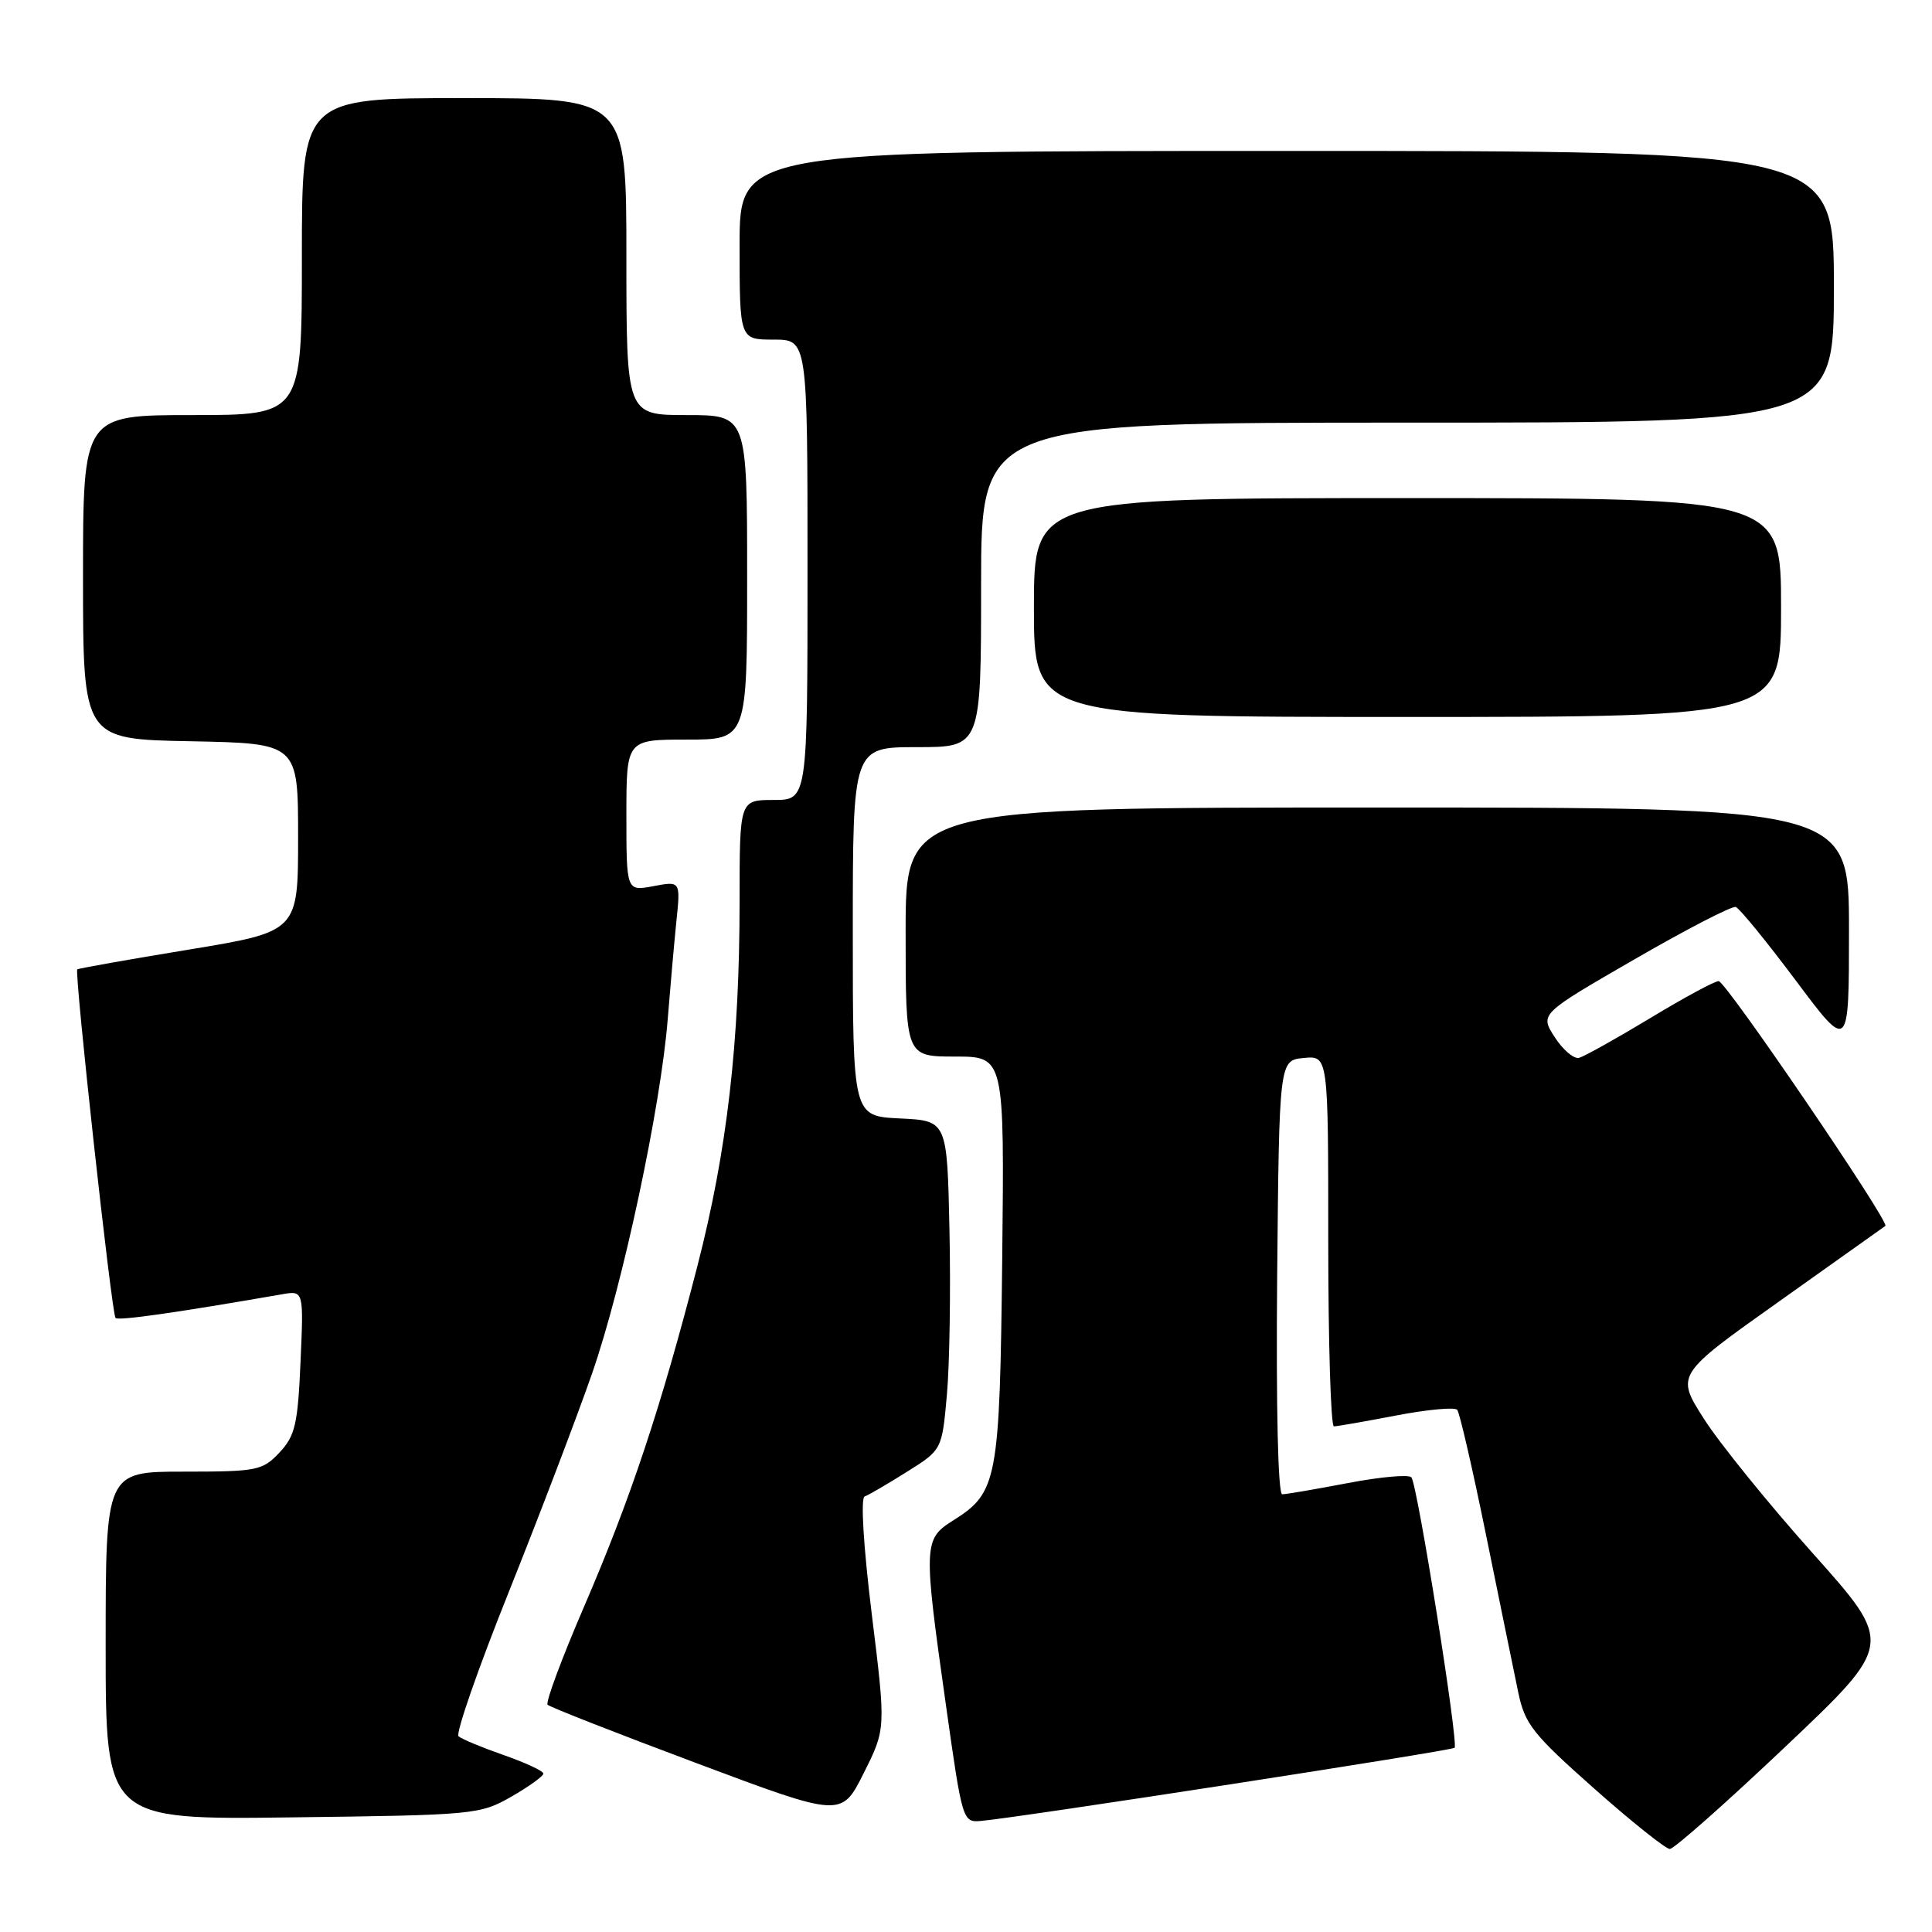 <?xml version="1.0" encoding="UTF-8" standalone="no"?>
<!DOCTYPE svg PUBLIC "-//W3C//DTD SVG 1.1//EN" "http://www.w3.org/Graphics/SVG/1.1/DTD/svg11.dtd" >
<svg xmlns="http://www.w3.org/2000/svg" xmlns:xlink="http://www.w3.org/1999/xlink" version="1.1" viewBox="0 0 256 256">
 <g >
 <path fill="currentColor"
d=" M 236.60 231.42 C 250.94 217.84 250.94 217.84 240.22 205.84 C 234.32 199.24 227.82 191.21 225.78 188.00 C 222.05 182.16 222.05 182.16 235.78 172.42 C 243.32 167.06 249.64 162.57 249.82 162.44 C 250.44 161.97 228.67 130.00 227.73 130.00 C 227.21 130.00 223.11 132.21 218.64 134.92 C 214.16 137.62 209.93 139.98 209.24 140.17 C 208.55 140.35 207.10 139.12 206.01 137.43 C 204.03 134.36 204.03 134.36 216.57 127.12 C 223.47 123.13 229.51 120.01 230.00 120.18 C 230.50 120.36 234.07 124.74 237.95 129.92 C 245.00 139.35 245.00 139.35 245.00 123.17 C 245.00 107.00 245.00 107.00 182.50 107.00 C 120.00 107.00 120.00 107.00 120.00 123.50 C 120.00 140.00 120.00 140.00 126.55 140.00 C 133.09 140.00 133.09 140.00 132.80 166.75 C 132.47 196.24 132.18 197.77 126.28 201.48 C 122.36 203.95 122.33 204.66 125.35 226.00 C 127.52 241.37 127.56 241.50 130.02 241.28 C 135.29 240.80 192.34 231.99 192.74 231.59 C 193.29 231.04 187.82 196.73 187.02 195.76 C 186.69 195.35 182.91 195.69 178.62 196.51 C 174.33 197.33 170.41 198.00 169.90 198.00 C 169.34 198.00 169.08 186.44 169.23 169.25 C 169.50 140.50 169.50 140.50 172.75 140.19 C 176.00 139.87 176.00 139.87 176.00 164.44 C 176.00 177.95 176.34 189.00 176.75 189.00 C 177.16 189.00 180.88 188.35 185.00 187.56 C 189.12 186.77 192.76 186.43 193.09 186.81 C 193.41 187.19 195.14 194.70 196.93 203.50 C 198.72 212.30 200.63 221.62 201.17 224.22 C 202.05 228.46 203.08 229.76 211.21 236.97 C 216.19 241.39 220.72 245.00 221.26 245.00 C 221.81 245.00 228.72 238.89 236.60 231.42 Z  M 67.75 238.07 C 70.09 236.73 72.00 235.35 72.00 235.01 C 72.00 234.67 69.64 233.57 66.75 232.56 C 63.86 231.55 61.17 230.43 60.76 230.07 C 60.35 229.71 63.34 221.11 67.41 210.96 C 71.47 200.81 76.44 187.78 78.45 182.00 C 82.50 170.38 87.57 146.60 88.48 135.00 C 88.81 130.88 89.32 125.08 89.62 122.12 C 90.18 116.74 90.18 116.74 86.59 117.42 C 83.00 118.09 83.00 118.09 83.00 108.05 C 83.00 98.00 83.00 98.00 91.00 98.00 C 99.00 98.00 99.00 98.00 99.00 76.50 C 99.00 55.00 99.00 55.00 91.00 55.00 C 83.00 55.00 83.00 55.00 83.00 34.00 C 83.00 13.00 83.00 13.00 61.50 13.00 C 40.00 13.00 40.00 13.00 40.00 34.00 C 40.00 55.00 40.00 55.00 25.50 55.00 C 11.00 55.00 11.00 55.00 11.00 76.47 C 11.00 97.95 11.00 97.95 25.25 98.22 C 39.50 98.50 39.50 98.50 39.50 110.97 C 39.50 123.44 39.50 123.44 25.00 125.83 C 17.02 127.14 10.38 128.32 10.24 128.45 C 9.83 128.82 14.80 174.14 15.31 174.64 C 15.70 175.03 23.39 173.93 37.37 171.50 C 40.24 171.00 40.24 171.00 39.82 180.47 C 39.46 188.74 39.11 190.25 37.03 192.47 C 34.78 194.86 34.08 195.00 24.33 195.00 C 14.00 195.00 14.00 195.00 14.00 218.06 C 14.00 241.13 14.00 241.13 38.75 240.81 C 62.86 240.51 63.61 240.44 67.75 238.07 Z  M 115.51 213.85 C 114.41 204.89 114.02 198.48 114.57 198.29 C 115.08 198.11 117.60 196.64 120.16 195.03 C 124.82 192.11 124.82 192.11 125.47 184.80 C 125.83 180.79 125.98 170.97 125.81 163.00 C 125.50 148.50 125.50 148.50 119.25 148.20 C 113.00 147.90 113.00 147.90 113.00 123.45 C 113.00 99.00 113.00 99.00 121.50 99.00 C 130.00 99.00 130.00 99.00 130.00 77.50 C 130.00 56.00 130.00 56.00 186.50 56.00 C 243.00 56.00 243.00 56.00 243.00 38.00 C 243.00 20.00 243.00 20.00 170.50 20.00 C 98.00 20.00 98.00 20.00 98.00 32.50 C 98.00 45.00 98.00 45.00 102.50 45.00 C 107.00 45.00 107.00 45.00 107.00 75.50 C 107.00 106.00 107.00 106.00 102.50 106.00 C 98.00 106.00 98.00 106.00 98.00 119.33 C 98.00 138.17 96.35 152.45 92.41 167.75 C 87.55 186.60 83.57 198.55 77.40 212.87 C 74.44 219.73 72.26 225.59 72.56 225.89 C 72.86 226.19 81.74 229.68 92.30 233.63 C 111.50 240.83 111.50 240.83 114.44 234.96 C 117.39 229.08 117.39 229.08 115.51 213.85 Z  M 236.00 80.50 C 236.00 66.00 236.00 66.00 186.50 66.00 C 137.00 66.00 137.00 66.00 137.00 80.50 C 137.00 95.00 137.00 95.00 186.50 95.00 C 236.00 95.00 236.00 95.00 236.00 80.50 Z "/>
</g>
</svg>